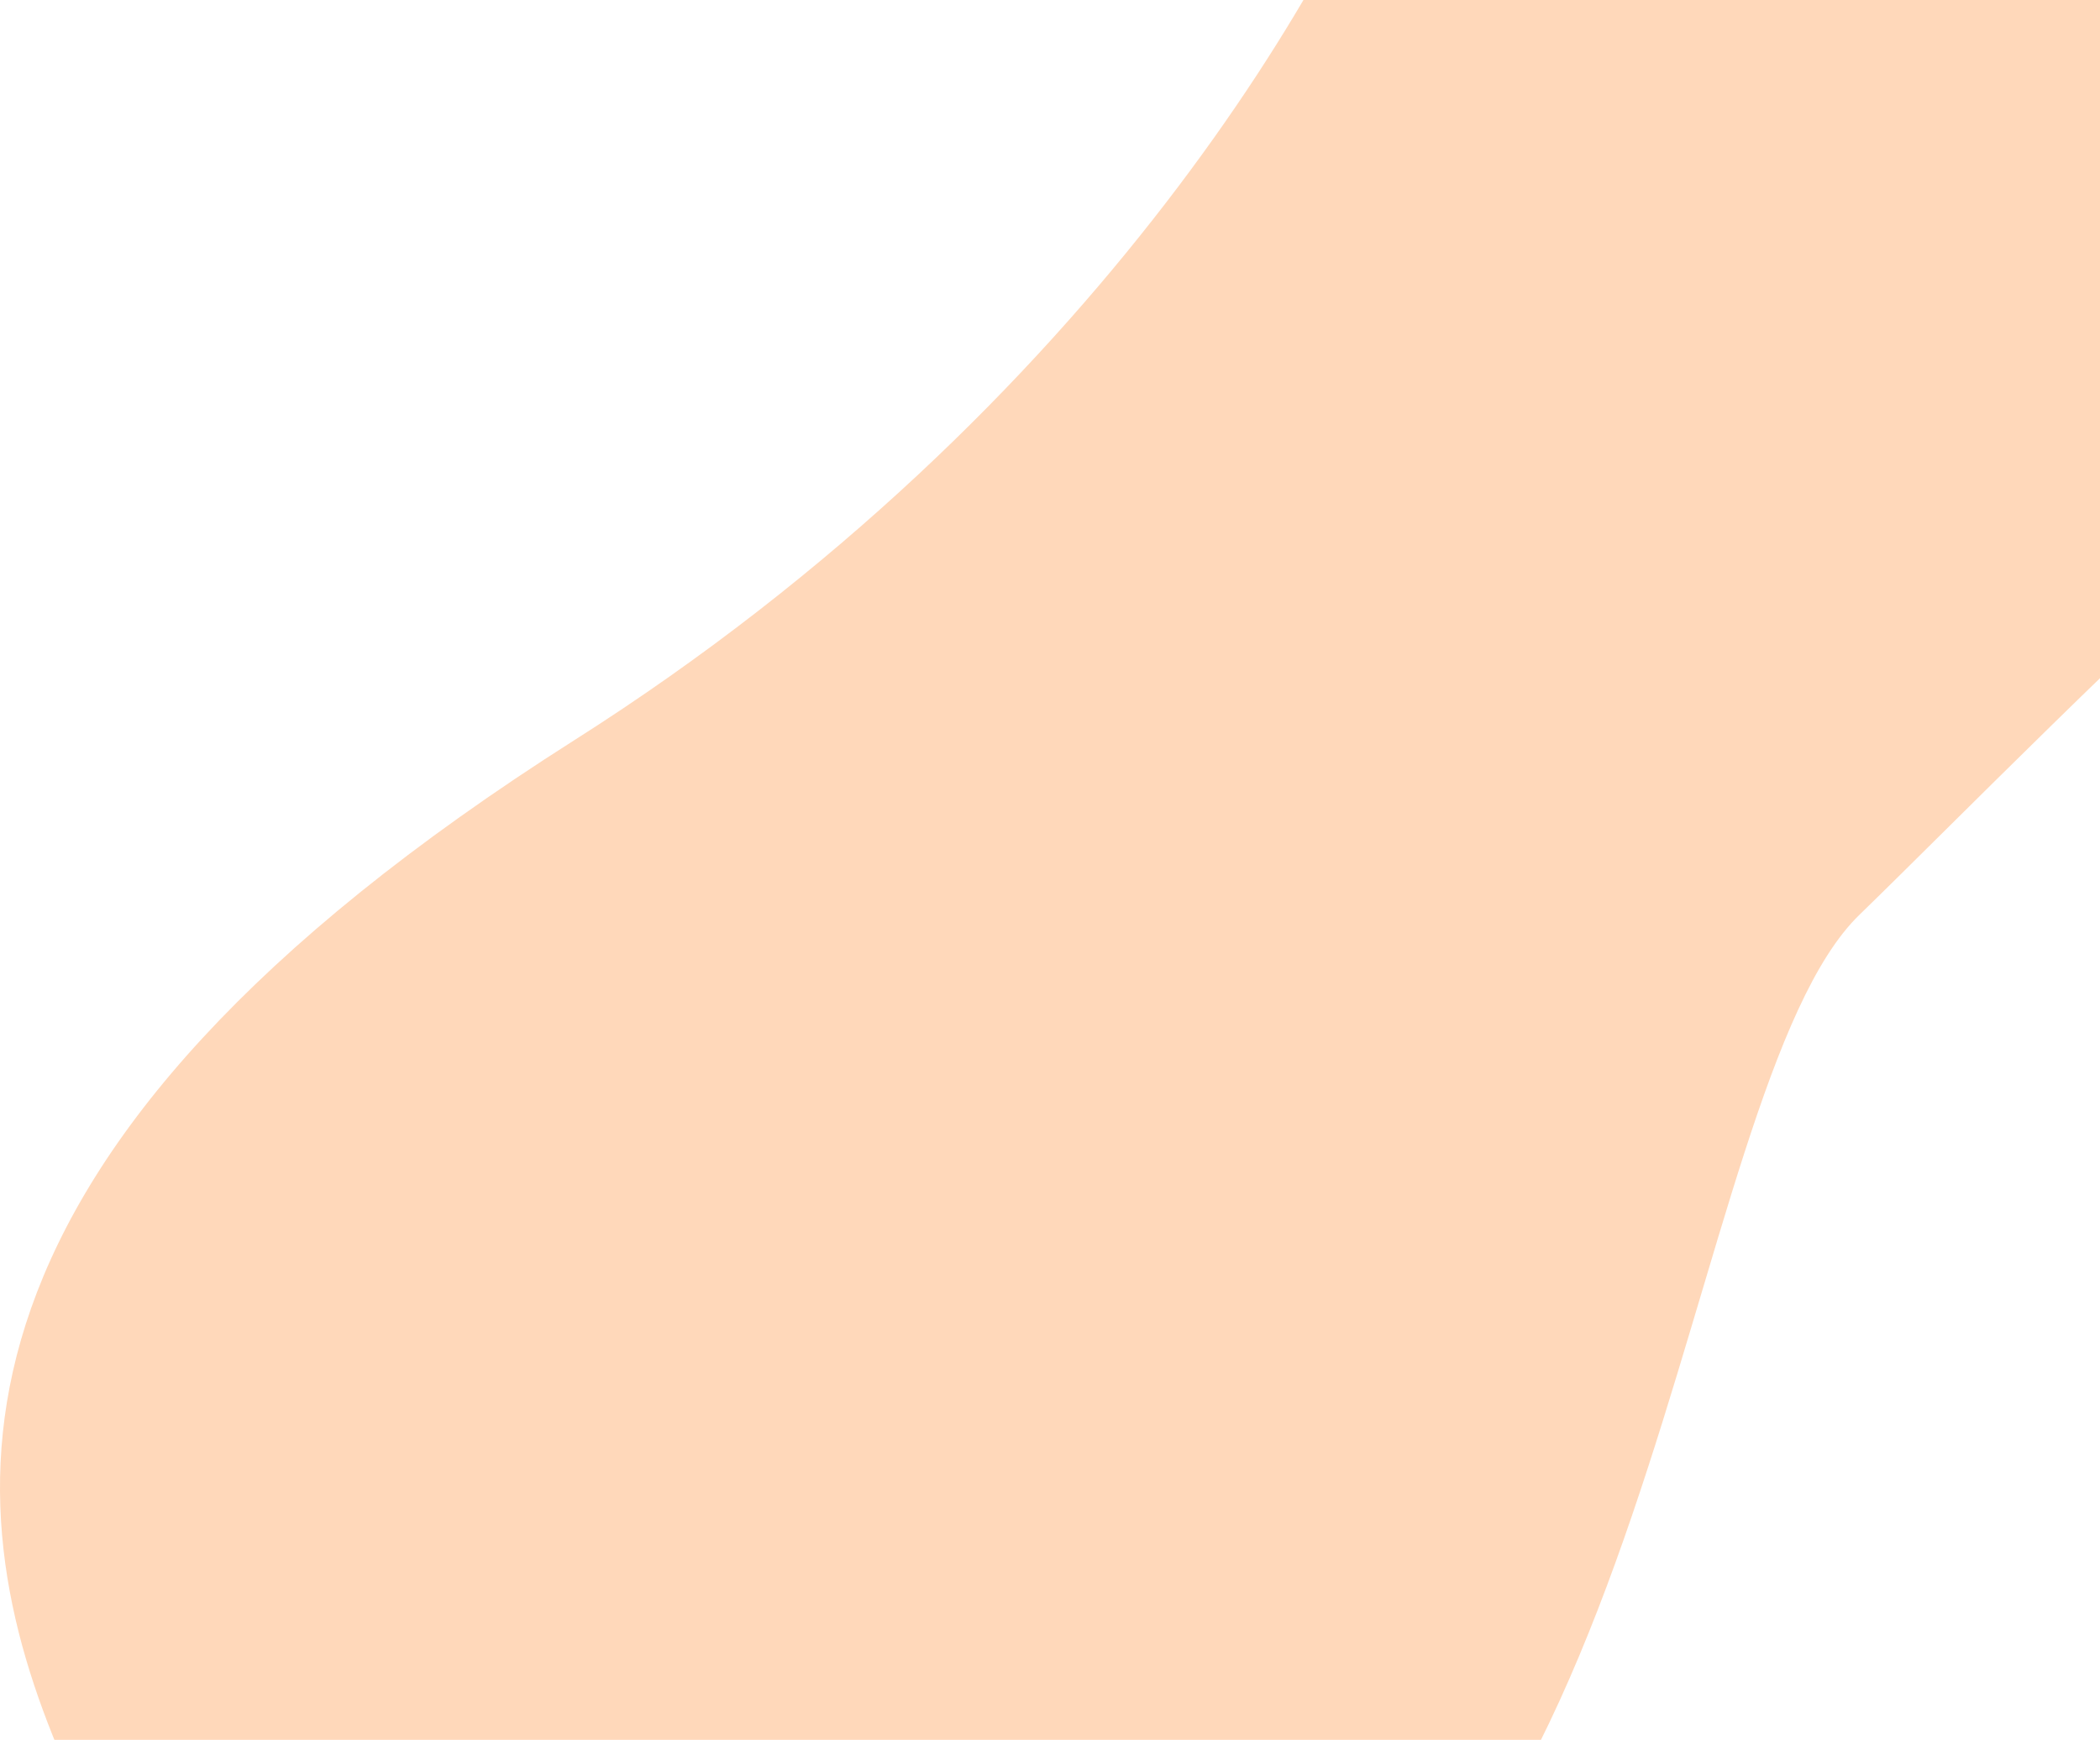 <svg width="1086" height="900" viewBox="0 0 1086 900" fill="none" xmlns="http://www.w3.org/2000/svg">
<path d="M297.15 382.797C568.042 210.882 697.379 -19.952 728.186 -113.879L1027.76 -232C1210.48 -211.127 1583.72 -158.281 1614.96 -113.879C1654 -58.377 1560.78 69.706 1447.64 80.38C1334.5 91.053 1054.85 382.797 961.631 473.167C868.412 563.536 856.461 1011.11 615.846 1073.73C375.231 1136.35 90.795 1045.98 32.633 910.783C-25.529 775.584 -41.464 597.692 297.15 382.797Z" fill="#FF7200" fill-opacity="0.27"/>
</svg>
